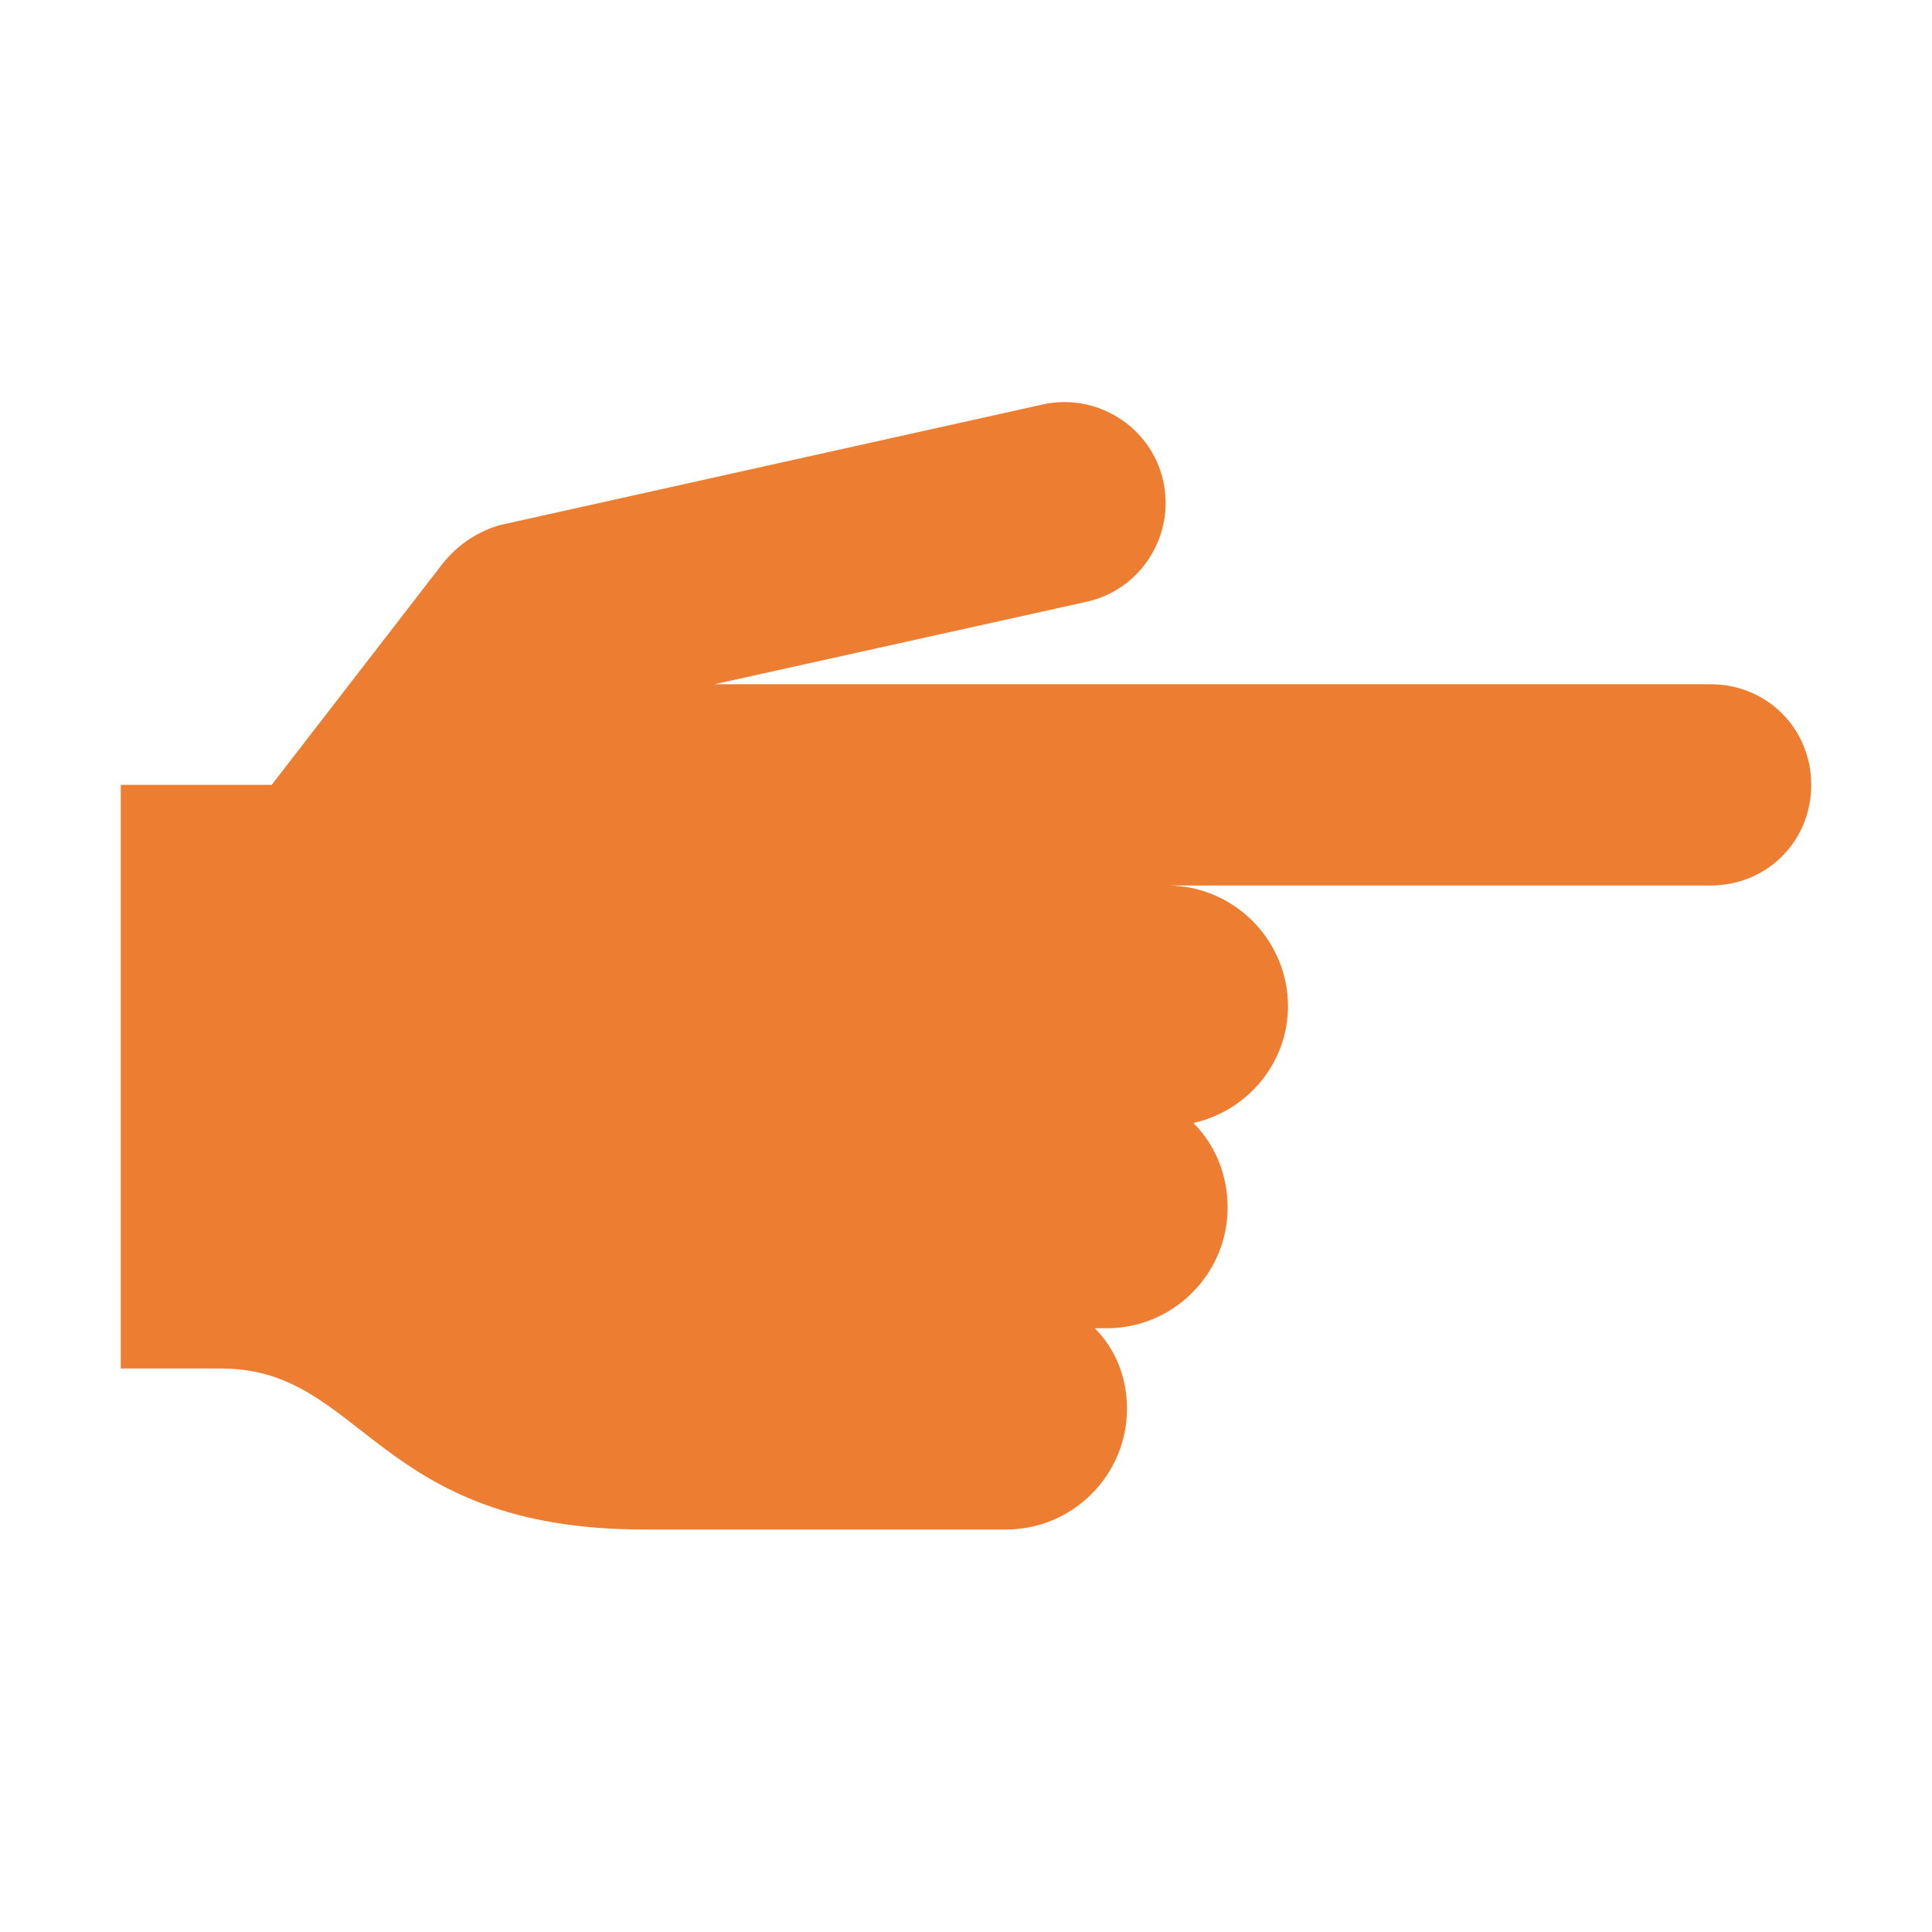 <svg viewBox="0 0 96 96" xmlns="http://www.w3.org/2000/svg" xmlns:xlink="http://www.w3.org/1999/xlink" id="Icons_RightPointingBackhandIndex" overflow="hidden"><style>
.MsftOfcThm_Accent2_Fill_v2 {
 fill:#ED7D31; 
}
</style>
<path d="M85 34 35.5 34 54 29.9C56.7 29.3 58.4 26.6 57.8 23.9 57.2 21.2 54.5 19.5 51.8 20.1L24.8 26.1C23.8 26.4 22.8 27 22 28L13.5 39 6 39 6 68 11 68C18.1 68 18.6 76 32 76 35.2 76 45.8 76 50 76 53.3 76 56 73.3 56 70 56 68.4 55.4 67 54.4 66 54.6 66 54.8 66 55 66 58.3 66 61 63.3 61 60 61 58.4 60.4 56.9 59.3 55.8 62 55.2 64 52.8 64 50 64 46.7 61.3 44 58 44L85 44C87.8 44 90 41.8 90 39 90 36.2 87.8 34 85 34Z" class="MsftOfcThm_Accent2_Fill_v2" fill="#ED7D31"/></svg>